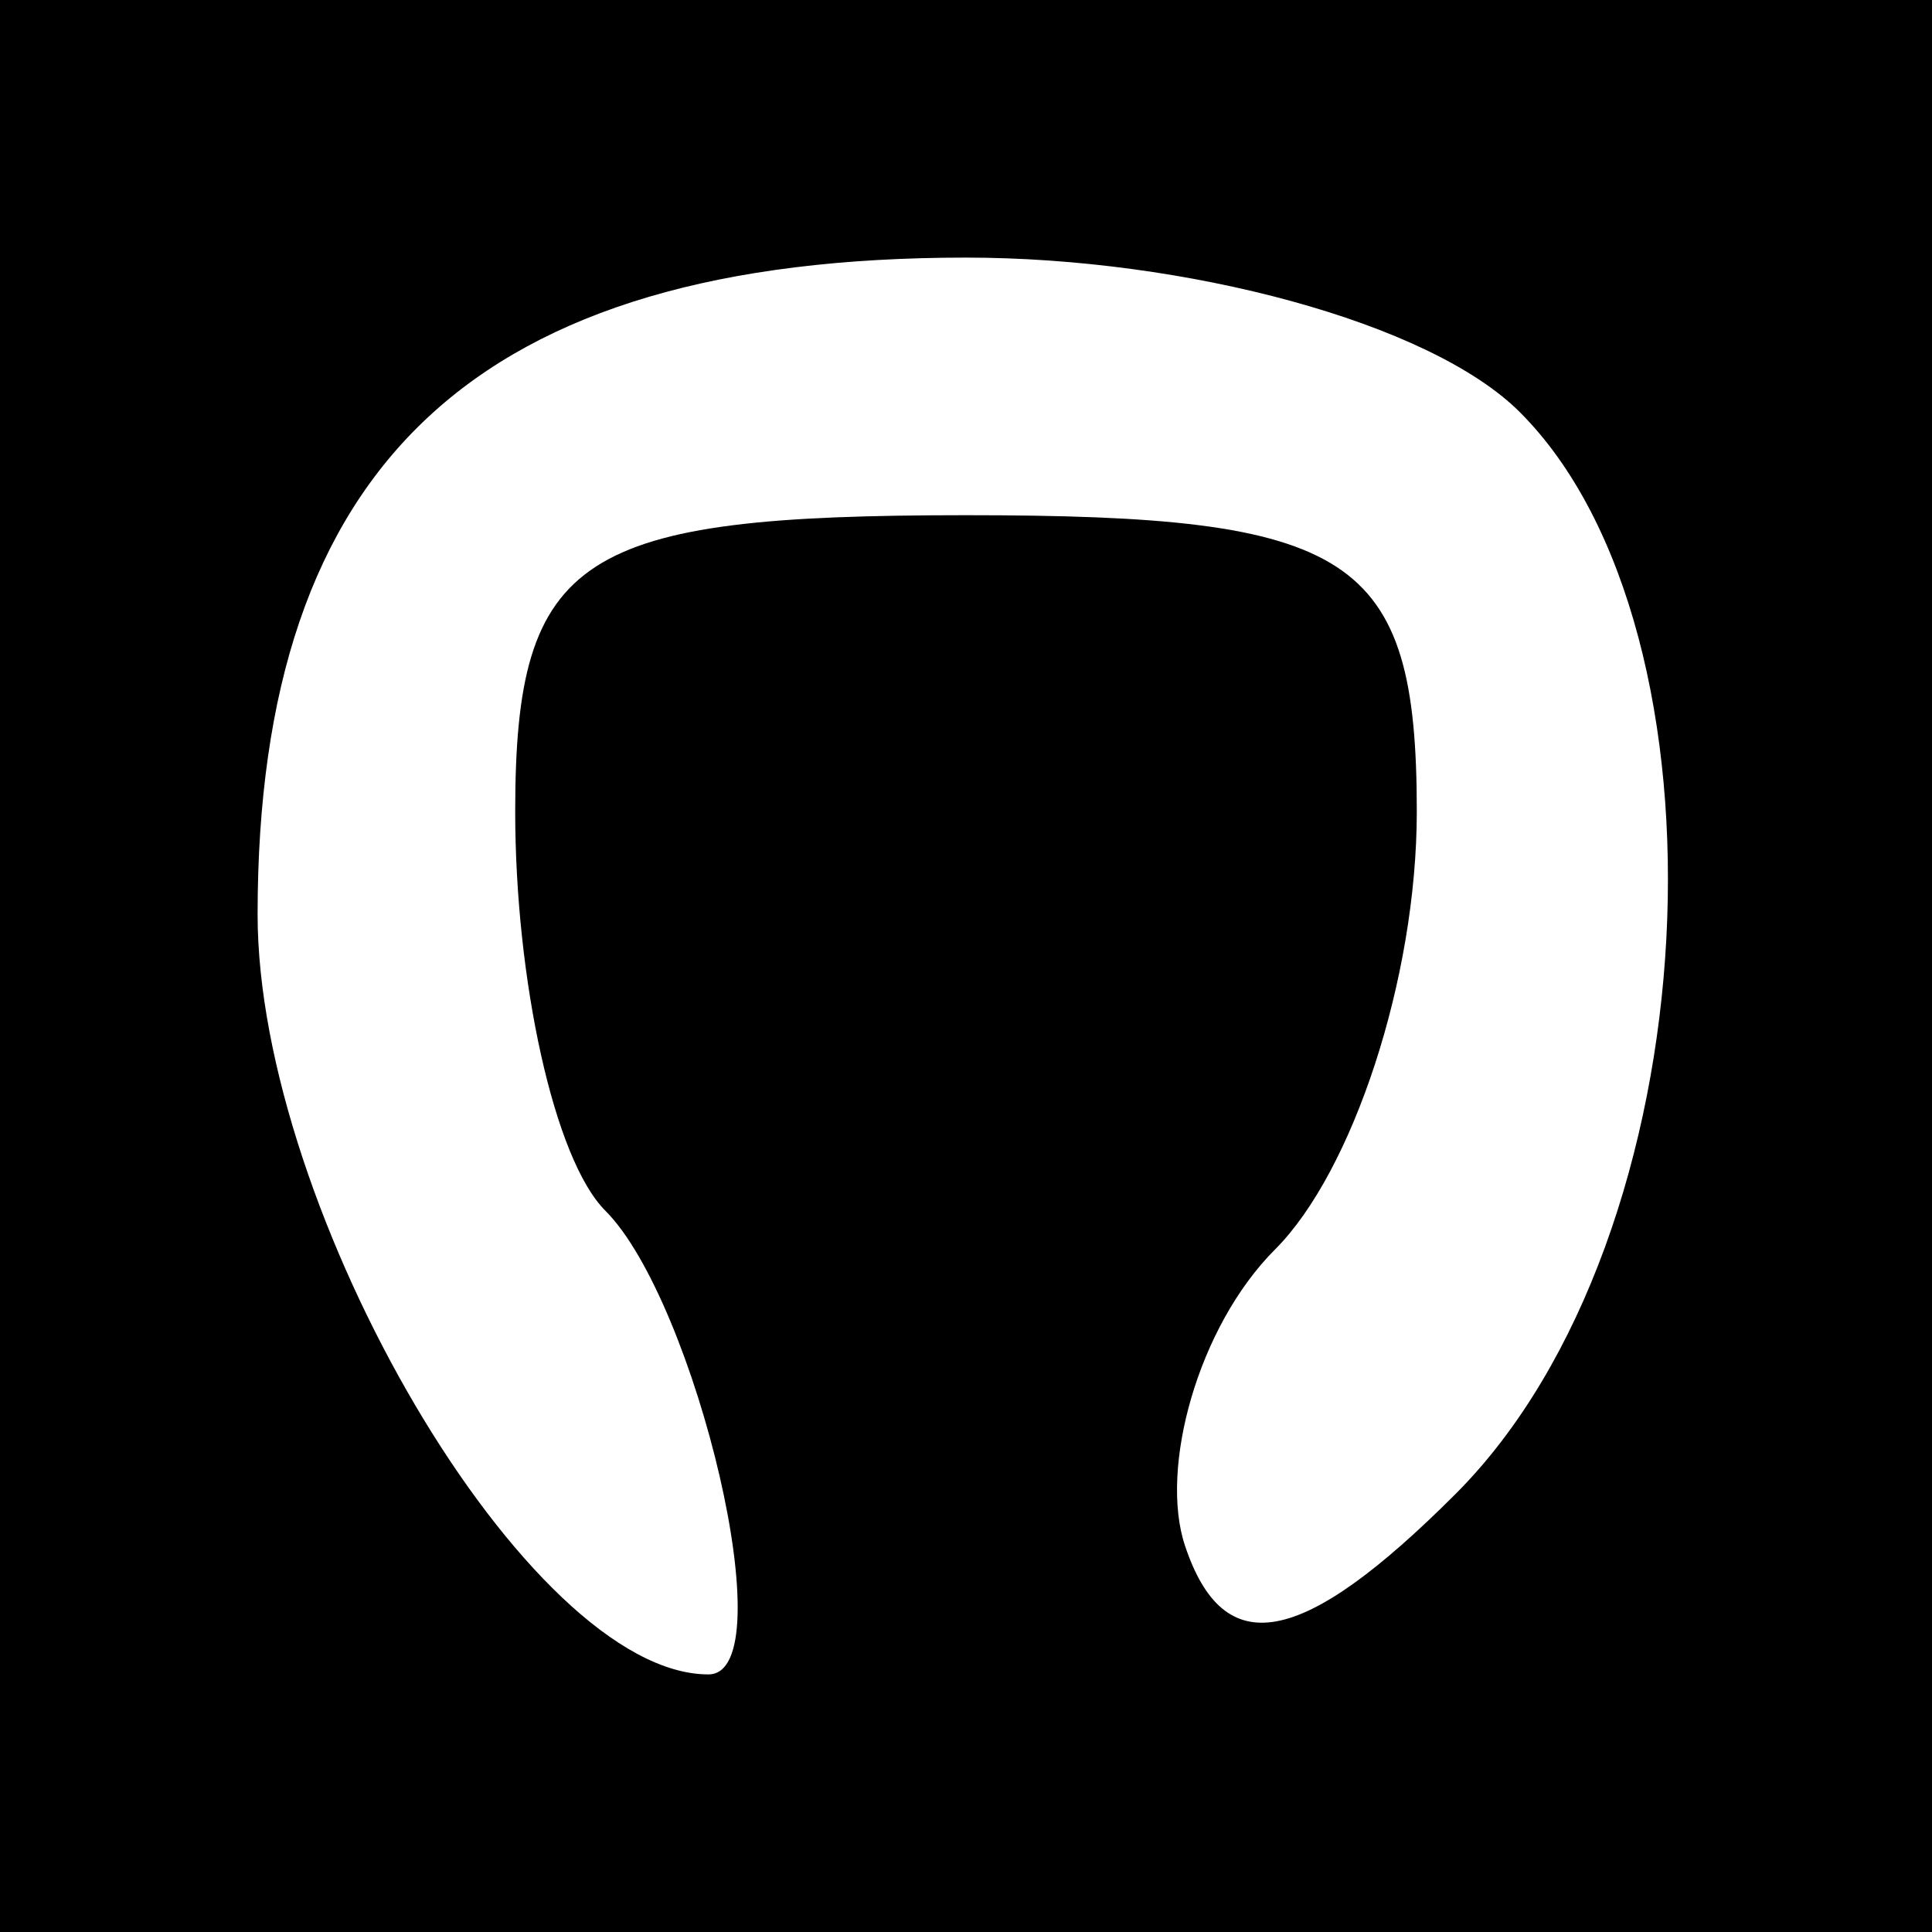 <?xml version="1.0" standalone="no"?>
<!DOCTYPE svg PUBLIC "-//W3C//DTD SVG 20010904//EN"
 "http://www.w3.org/TR/2001/REC-SVG-20010904/DTD/svg10.dtd">
<svg version="1.0" xmlns="http://www.w3.org/2000/svg"
 width="15pt" height="15pt" viewBox="0 0 15 15"
 preserveAspectRatio="xMidYMid meet">

<g transform="translate(0,15) scale(0.1,-0.1)"
fill="#000000" stroke="none">
<path d="M0 75 l0 -75 75 0 75 0 0 75 0 75 -75 0 -75 0 0 -75z m118 43 c17
-17 15 -64 -5 -84 -12 -12 -18 -13 -21 -4 -2 6 1 17 7 23 6 6 11 21 11 34 0
20 -5 23 -35 23 -30 0 -35 -3 -35 -23 0 -13 3 -27 7 -31 7 -7 14 -36 8 -36
-14 0 -35 36 -35 59 0 35 17 51 55 51 17 0 36 -5 43 -12z"/>
</g>
</svg>
